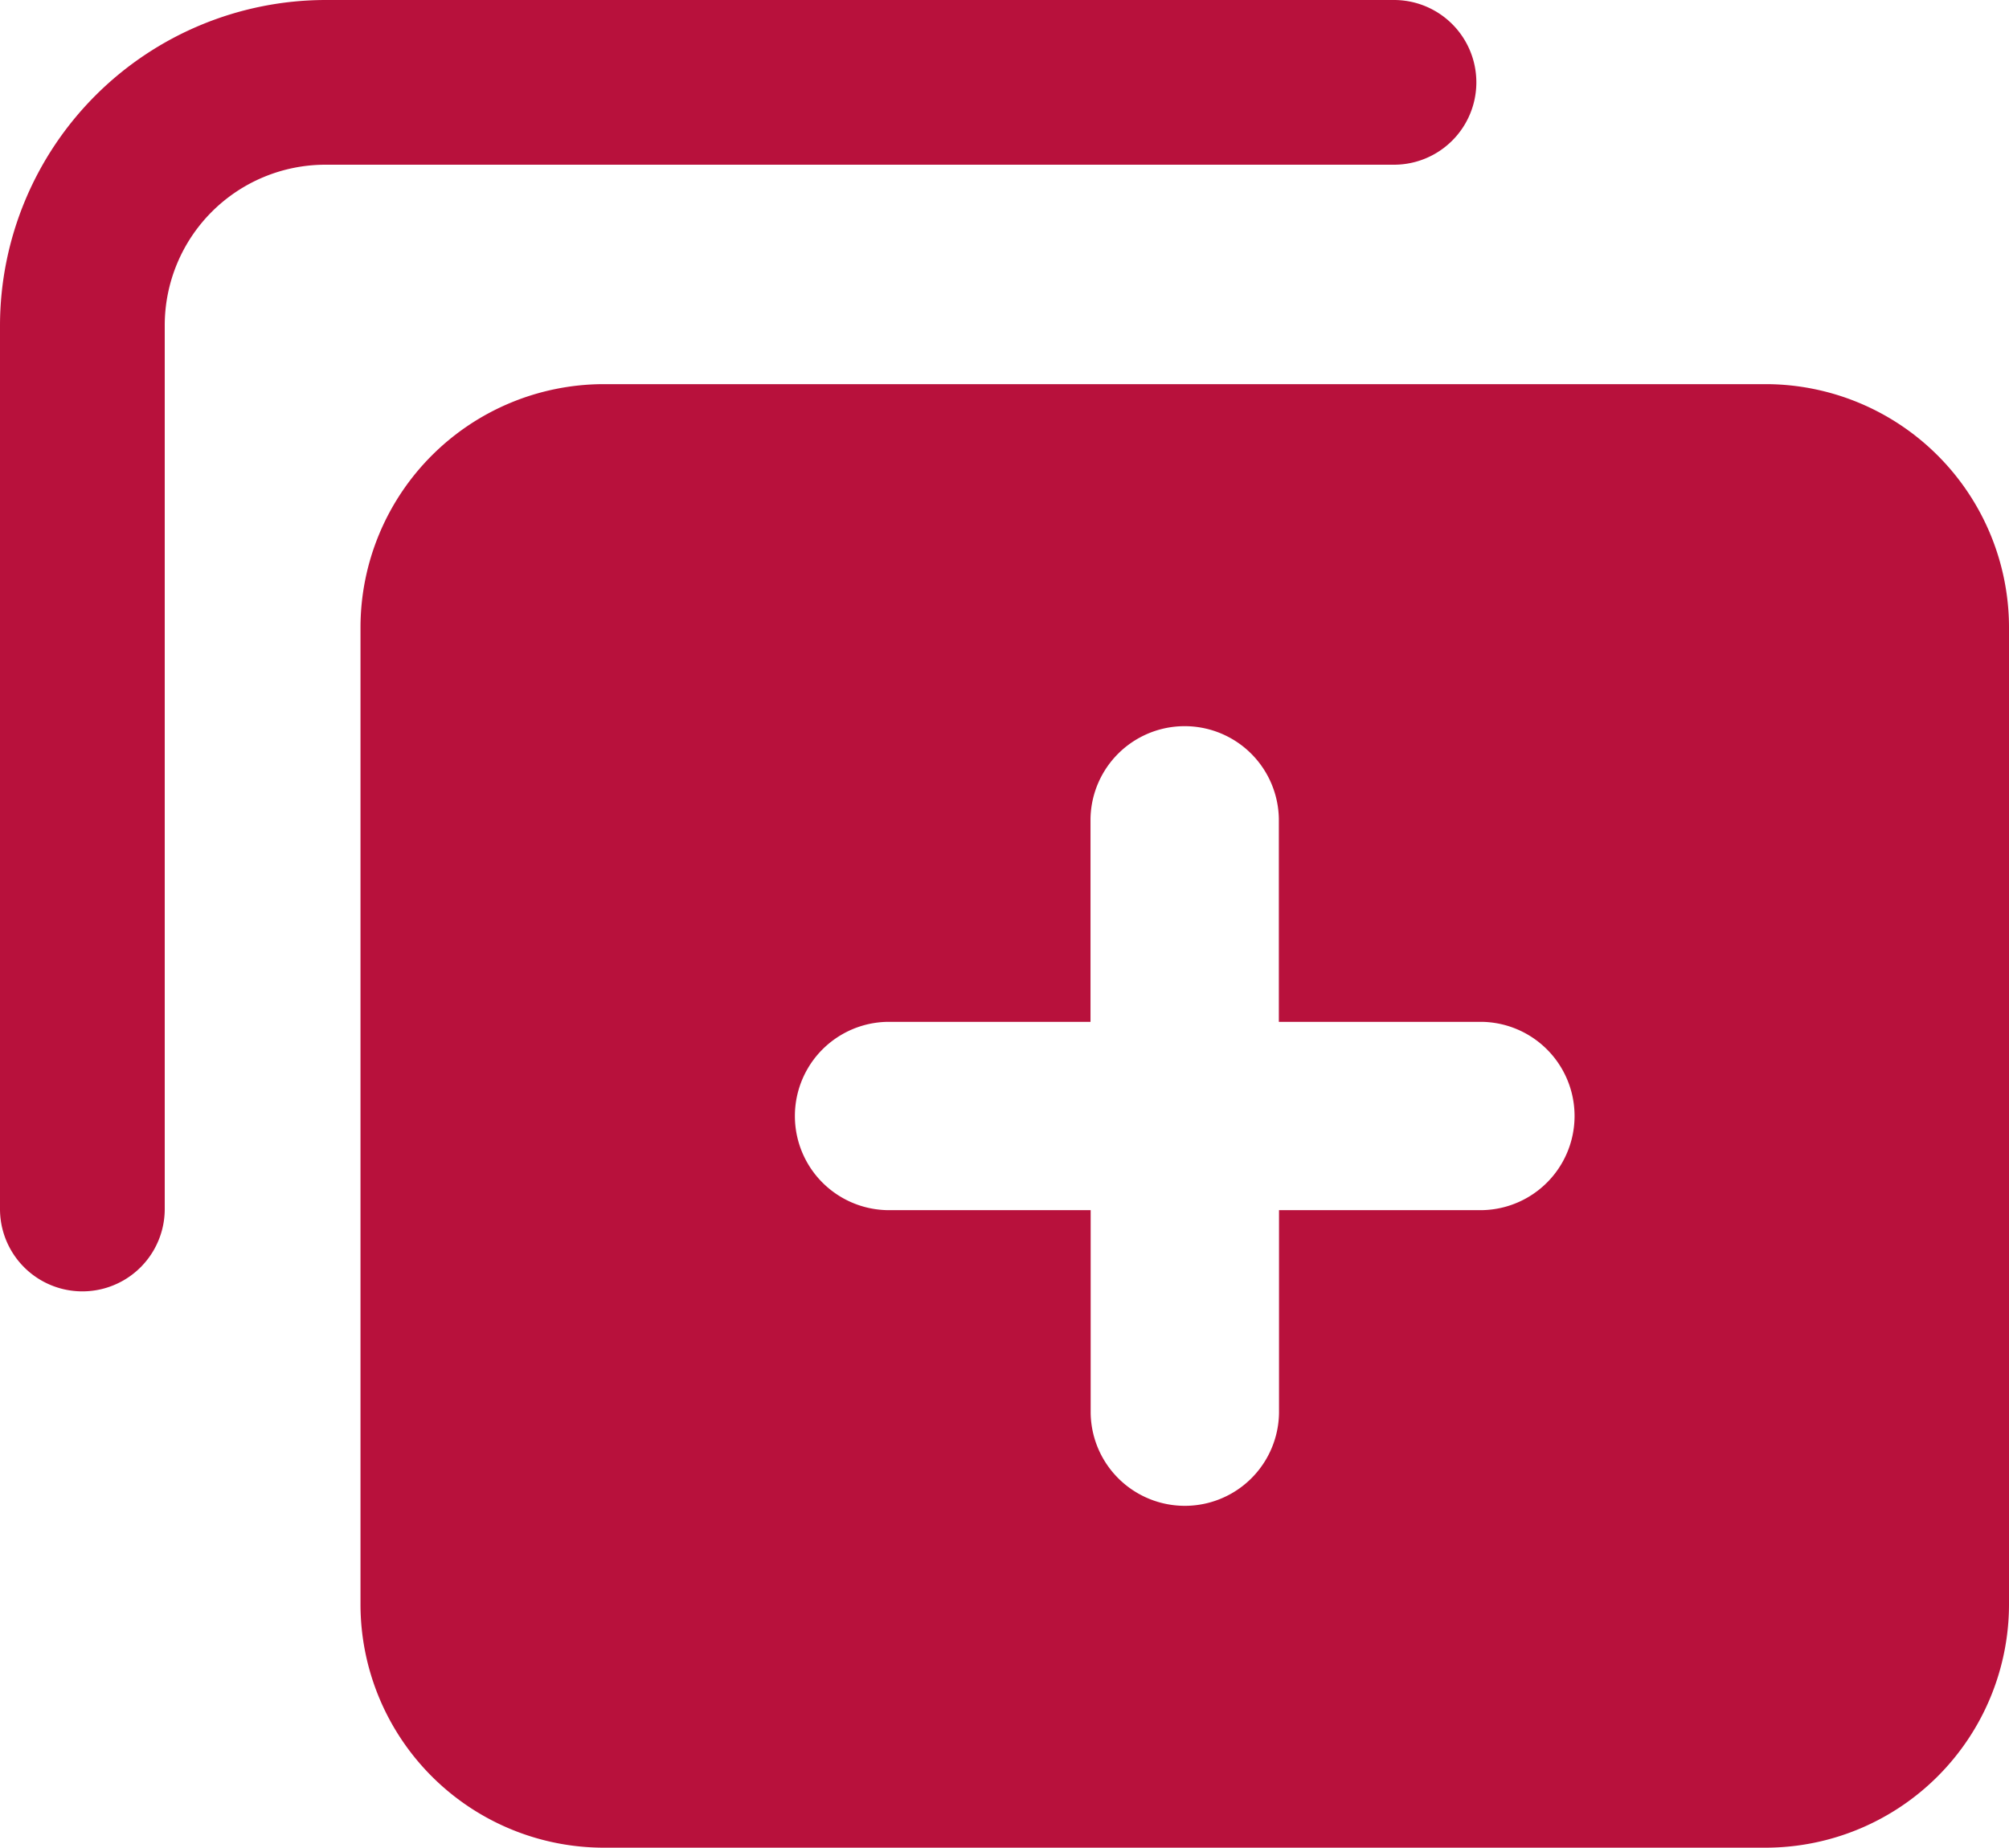 <svg xmlns="http://www.w3.org/2000/svg" xmlns:xlink="http://www.w3.org/1999/xlink" width="100" height="91.984" viewBox="0 0 100 91.984">
  <defs>
    <clipPath id="clip-path">
      <rect id="Rectangle_1" data-name="Rectangle 1" width="100" height="91.984" fill="#B8113C"/>
    </clipPath>
  </defs>
  <g id="become-content-creator" clip-path="url(#clip-path)">
    <path id="Path_1" data-name="Path 1" d="M30.029,19.124H87.915A12.123,12.123,0,0,1,100,31.209V79.9A12.123,12.123,0,0,1,87.915,91.984H30.029A12.118,12.118,0,0,1,17.944,79.9V31.209A12.123,12.123,0,0,1,30.029,19.124ZM8.2,60.189a4.1,4.1,0,1,1-8.2,0v-44A16.227,16.227,0,0,1,16.187,0h53.2a4.1,4.1,0,0,1,0,8.2h-53.2A8,8,0,0,0,8.2,16.187v44Zm35.986.057a4.688,4.688,0,0,1,0-9.375H54.281v-10.1a4.688,4.688,0,0,1,9.375,0v10.1h10.1a4.688,4.688,0,0,1,0,9.375H63.664v10.1a4.688,4.688,0,0,1-9.375,0v-10.1Z" fill="#B8113C" fill-rule="evenodd"/>
  </g>
</svg>
